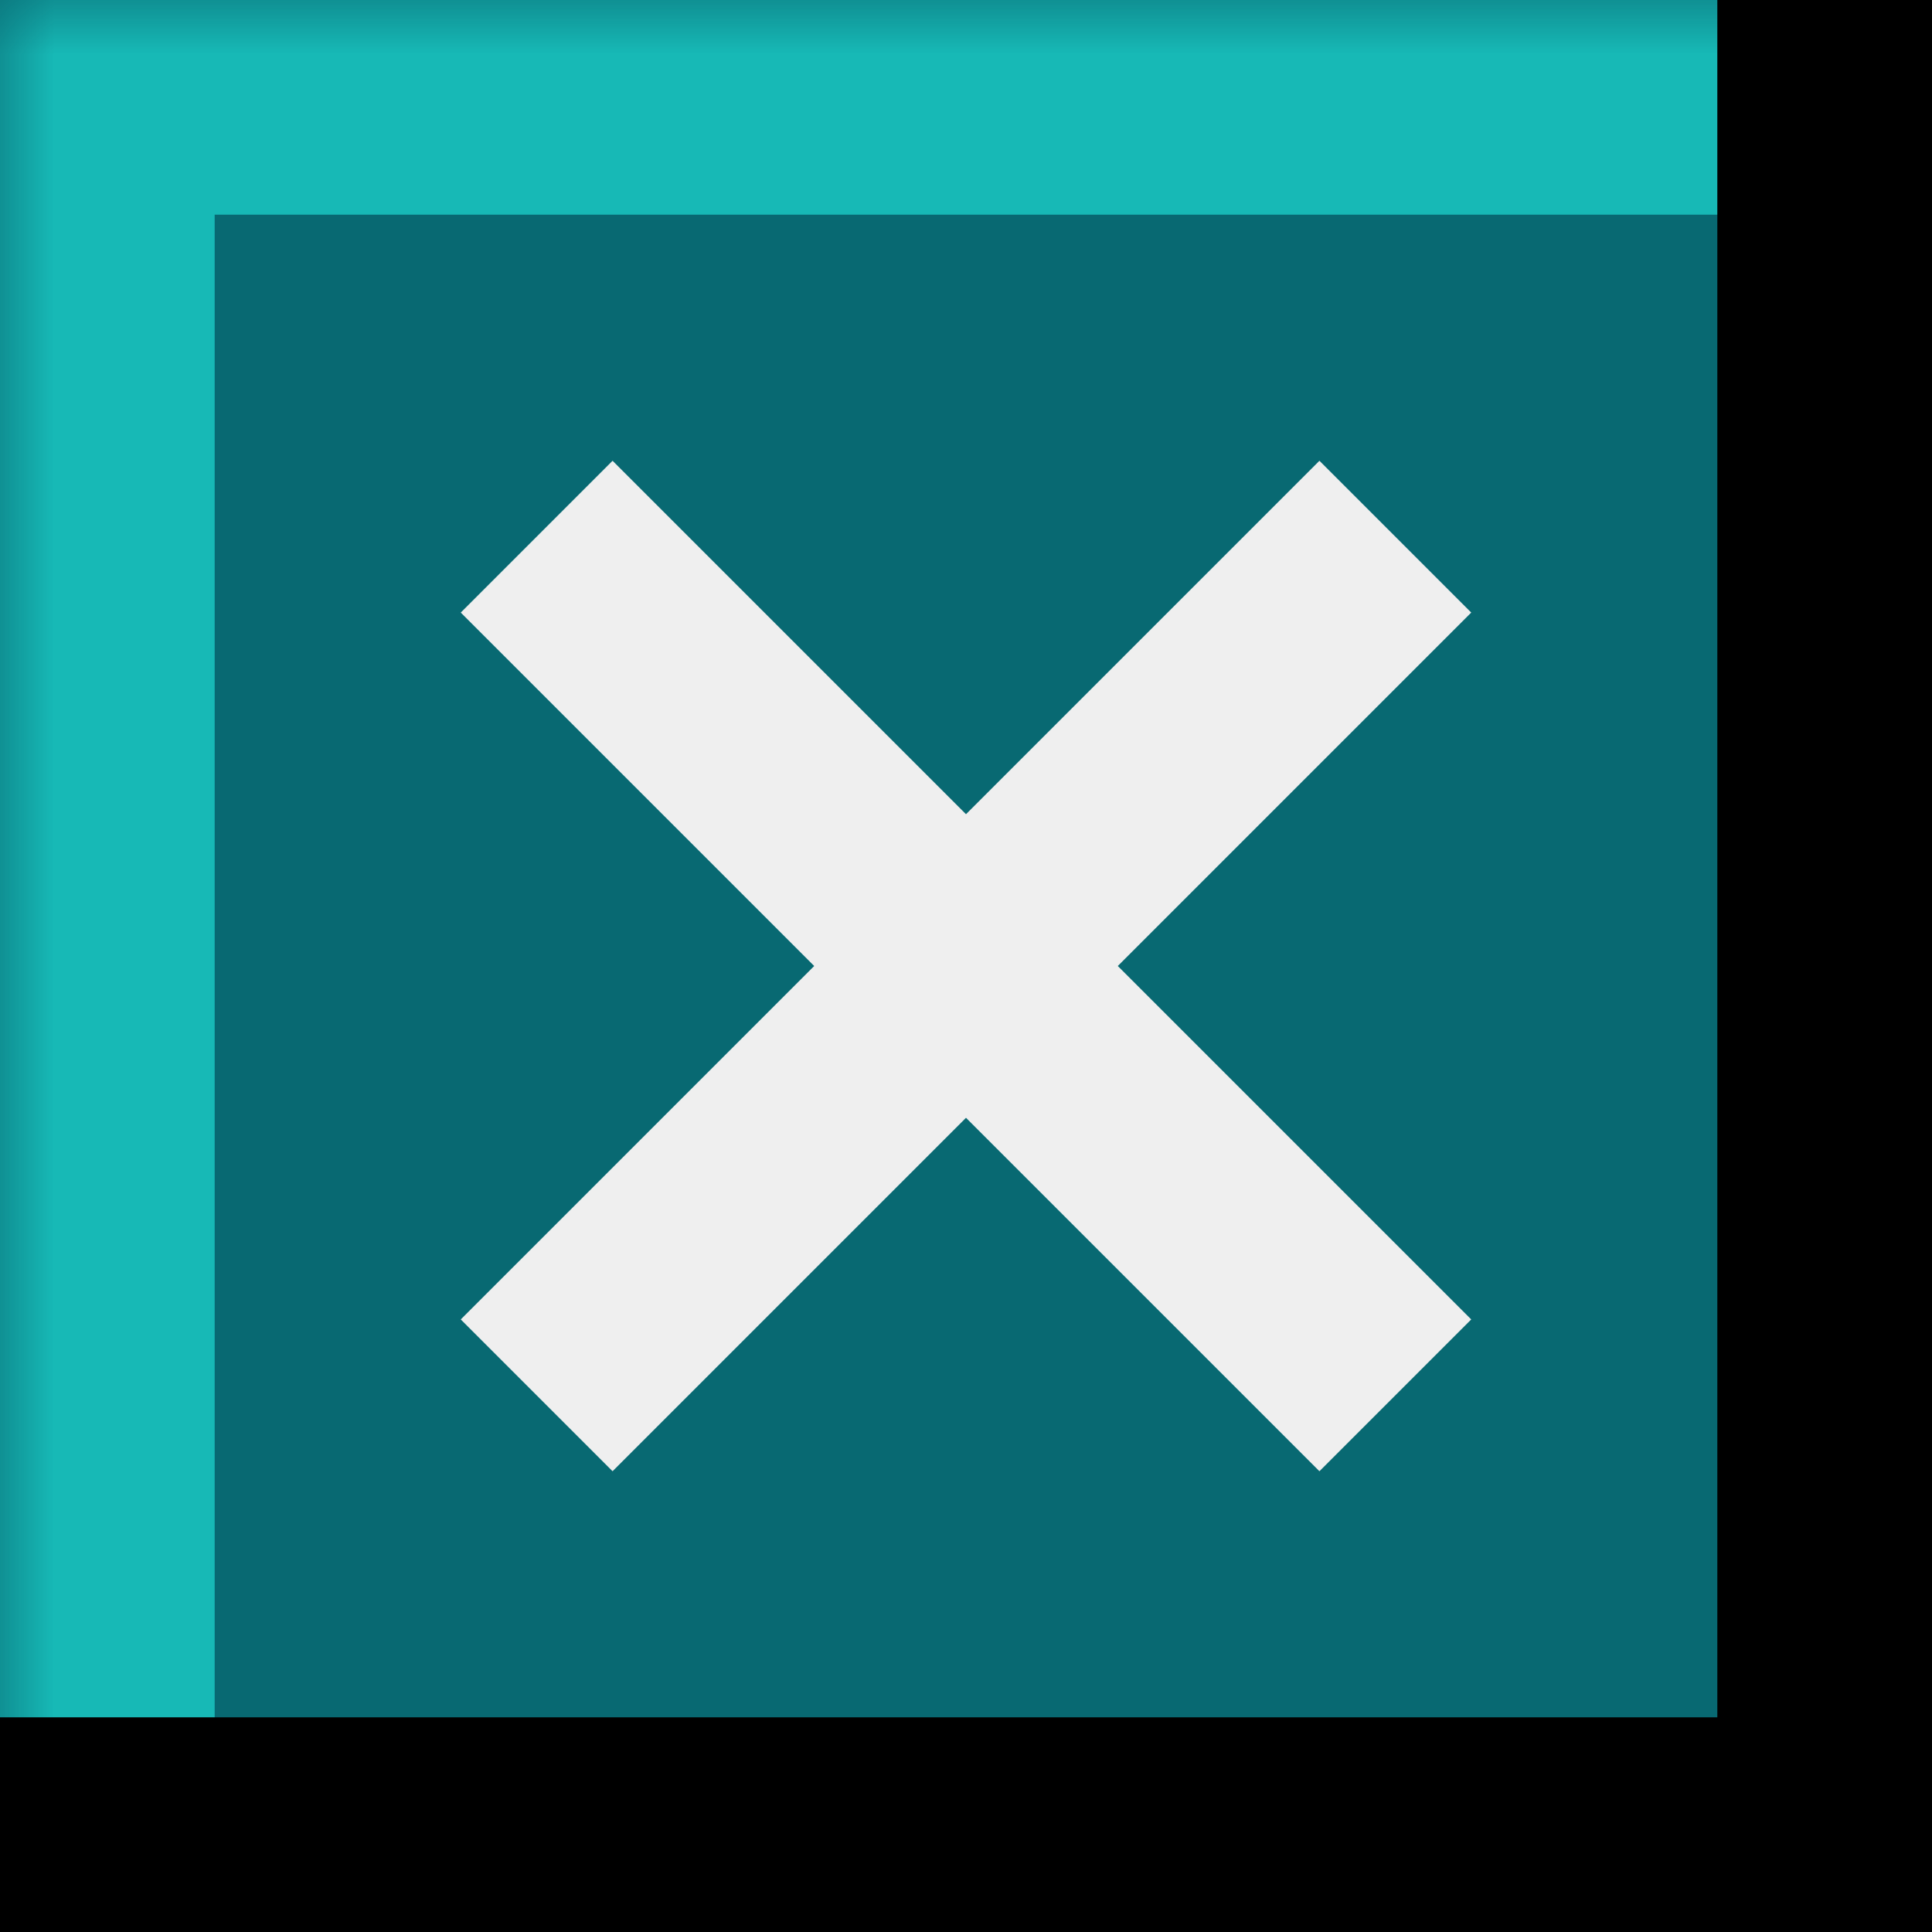 <svg width="18" height="18" viewBox="0 0 18 18" fill="none" xmlns="http://www.w3.org/2000/svg">
<mask id="path-1-inside-1_40_152" fill="white">
<path d="M0 0H18V18H0V0Z"/>
</mask>
<path d="M0 0H18V18H0V0Z" fill="#086972"/>
<path d="M0 0V-2H-2V0H0ZM0 2H18V-2H0V2ZM2 18V0H-2V18H2Z" fill="#17B9B6" mask="url(#path-1-inside-1_40_152)"/>
<path d="M0 17H17V0" stroke="black" stroke-width="2"/>
<path d="M13 5L9 9M5 13L9 9M9 9L13 13L5 5" stroke="#EFEFEF" stroke-width="2"/>
</svg>
